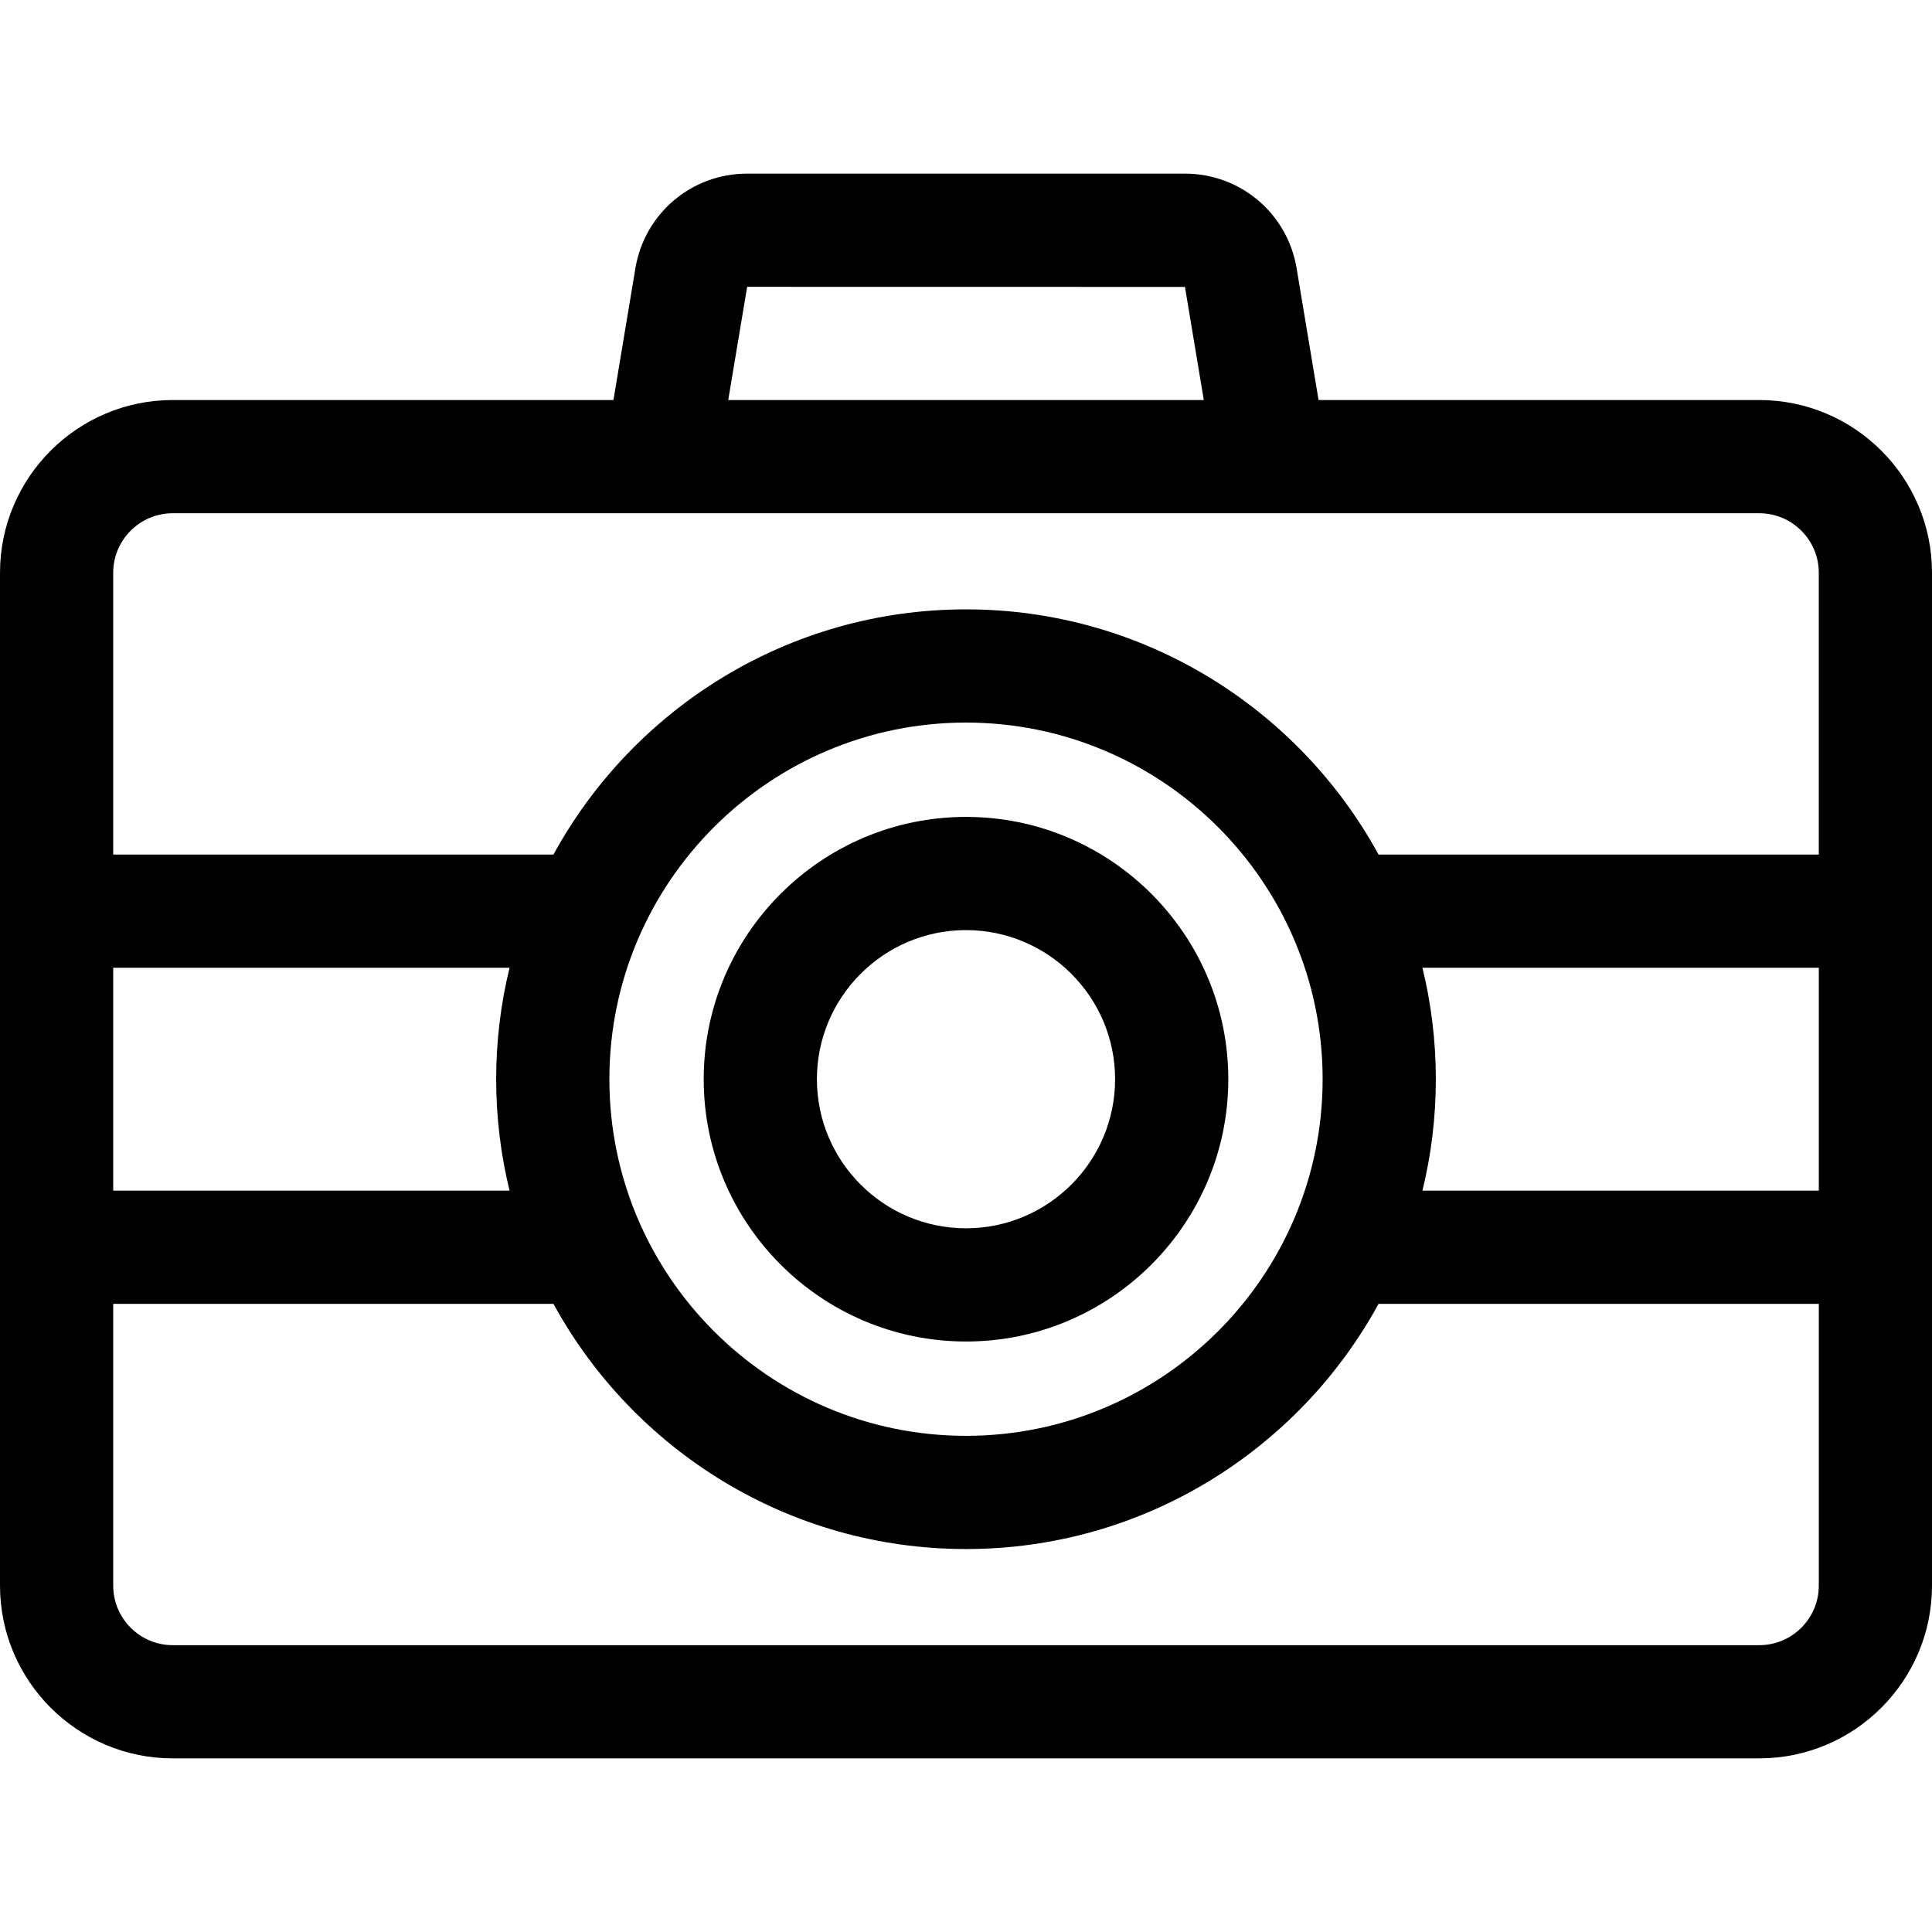 <svg id="Capa_1" enable-background="new 0 0 512 512" height="512" viewBox="0 0 512 512" width="512" xmlns="http://www.w3.org/2000/svg"><path d="m466.222 106.013h-116.788l-5.818-34.911c-2.424-14.537-14.88-25.089-29.618-25.089h-115.995c-14.738 0-27.194 10.552-29.618 25.09l-5.818 34.91h-116.789c-25.242 0-45.778 20.536-45.778 45.778v268.418c0 25.242 20.536 45.778 45.778 45.778h420.443c25.242 0 45.778-20.536 45.778-45.778v-268.418c.001-25.242-20.535-45.778-45.777-45.778zm-268.219-30 116.021.021 4.996 29.979h-126.032zm-152.225 60h129.495 161.453 129.495c8.7 0 15.778 7.078 15.778 15.778v74.677h-116.668c-21.147-38.682-62.225-64.979-109.331-64.979s-88.183 26.296-109.331 64.979h-116.669v-74.677c0-8.7 7.078-15.778 15.778-15.778zm436.222 179.519h-105.037c2.313-9.471 3.548-19.359 3.548-29.532s-1.235-20.061-3.548-29.532h105.037zm-452-59.064h105.037c-2.313 9.471-3.548 19.359-3.548 29.532s1.235 20.061 3.548 29.532h-105.037zm131.489 29.532c0-52.113 42.397-94.511 94.511-94.511s94.511 42.397 94.511 94.511-42.398 94.511-94.511 94.511-94.511-42.398-94.511-94.511zm304.733 149.987h-420.444c-8.7 0-15.778-7.078-15.778-15.778v-74.677h116.669c21.148 38.682 62.225 64.979 109.331 64.979s88.184-26.296 109.331-64.979h116.669v74.677c0 8.7-7.078 15.778-15.778 15.778z"/><path d="m256 355.511c38.328 0 69.511-31.183 69.511-69.511s-31.183-69.511-69.511-69.511-69.511 31.183-69.511 69.511 31.183 69.511 69.511 69.511zm0-109.022c21.786 0 39.511 17.725 39.511 39.511s-17.725 39.511-39.511 39.511-39.511-17.725-39.511-39.511 17.725-39.511 39.511-39.511z"/></svg>